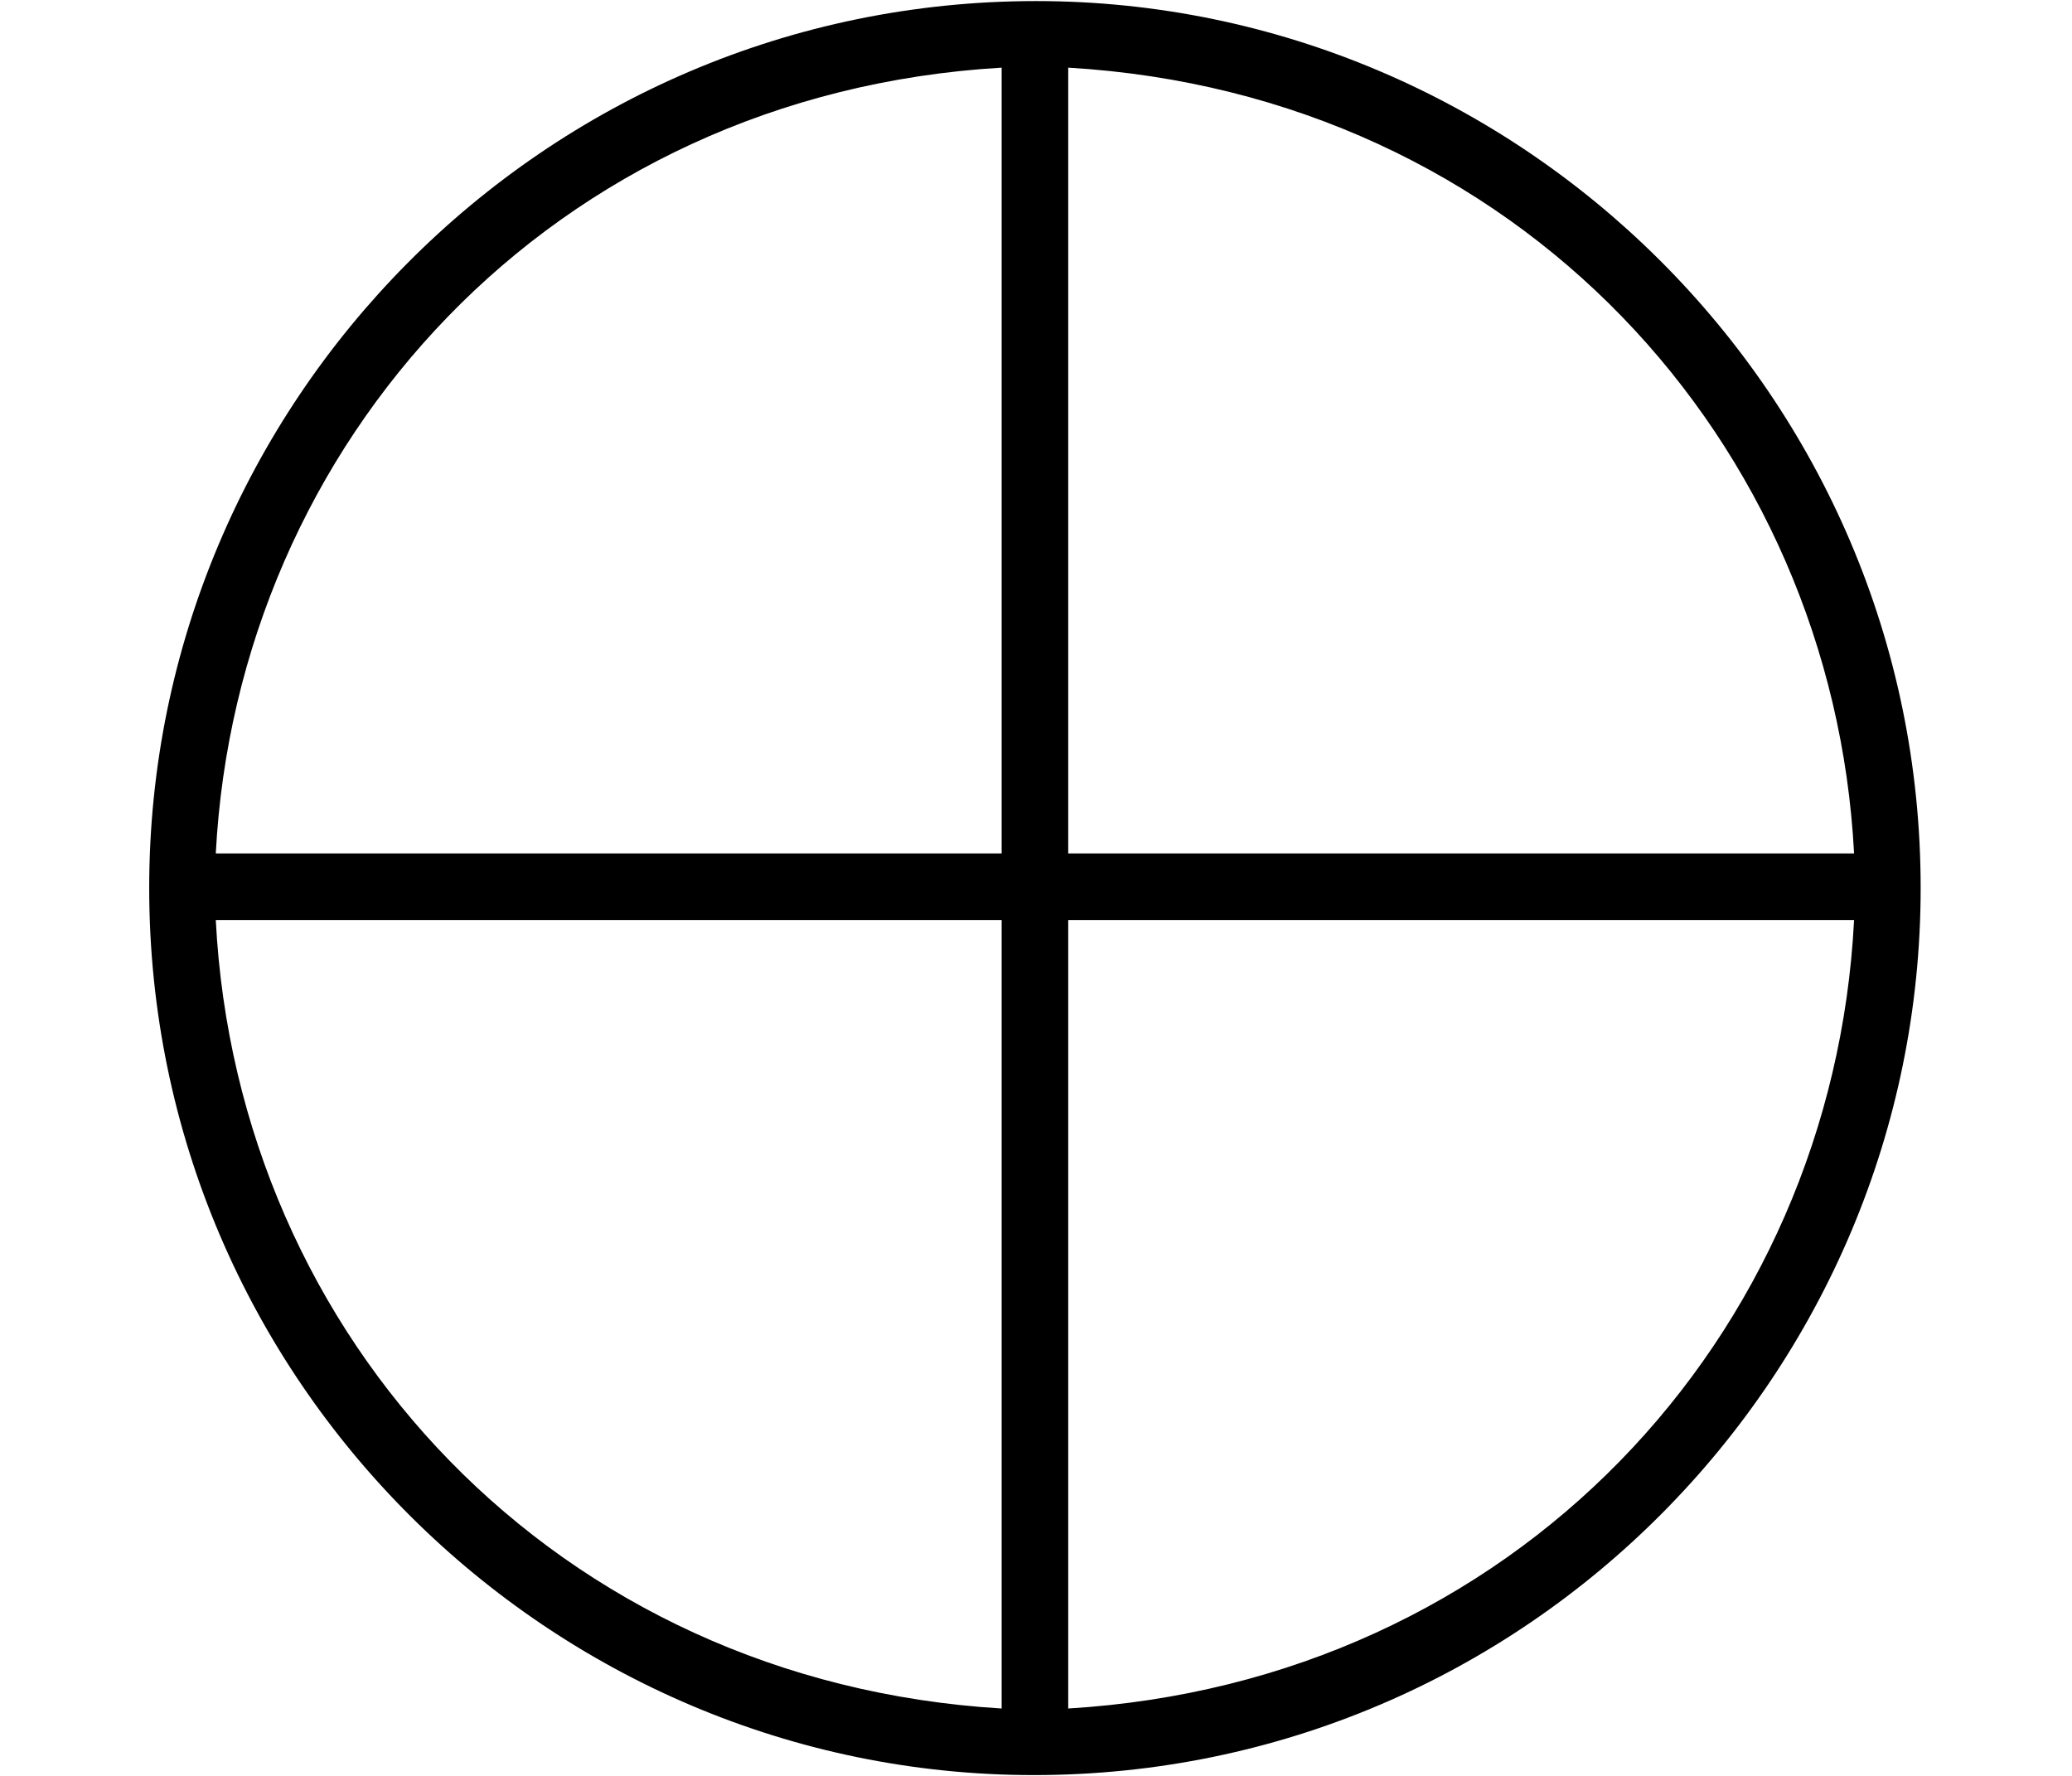 <?xml version='1.0' encoding='UTF-8'?>
<!-- This file was generated by dvisvgm 2.11.1 -->
<svg version='1.1' xmlns='http://www.w3.org/2000/svg' xmlns:xlink='http://www.w3.org/1999/xlink' width='7.749pt' height='6.642pt' viewBox='167.981 -5.812 7.749 6.642'>
<defs>
<path id='g0-8' d='M7.183-2.491C7.183-4.334 5.679-5.808 3.875-5.808C2.032-5.808 .558-4.304 .558-2.491C.558-.648 2.062 .827 3.866 .827C5.709 .827 7.183-.677 7.183-2.491ZM3.746-2.62H.807C.887-4.154 2.062-5.46 3.746-5.559V-2.62ZM6.934-2.62H3.995V-5.559C5.679-5.46 6.854-4.154 6.934-2.62ZM3.746 .578C2.082 .478 .887-.807 .807-2.371H3.746V.578ZM6.934-2.371C6.854-.807 5.659 .478 3.995 .578V-2.371H6.934Z'/>
</defs>
<g id='page1'>
<use x='167.981' y='0' xlink:href='#g0-8'/>
</g>
</svg>